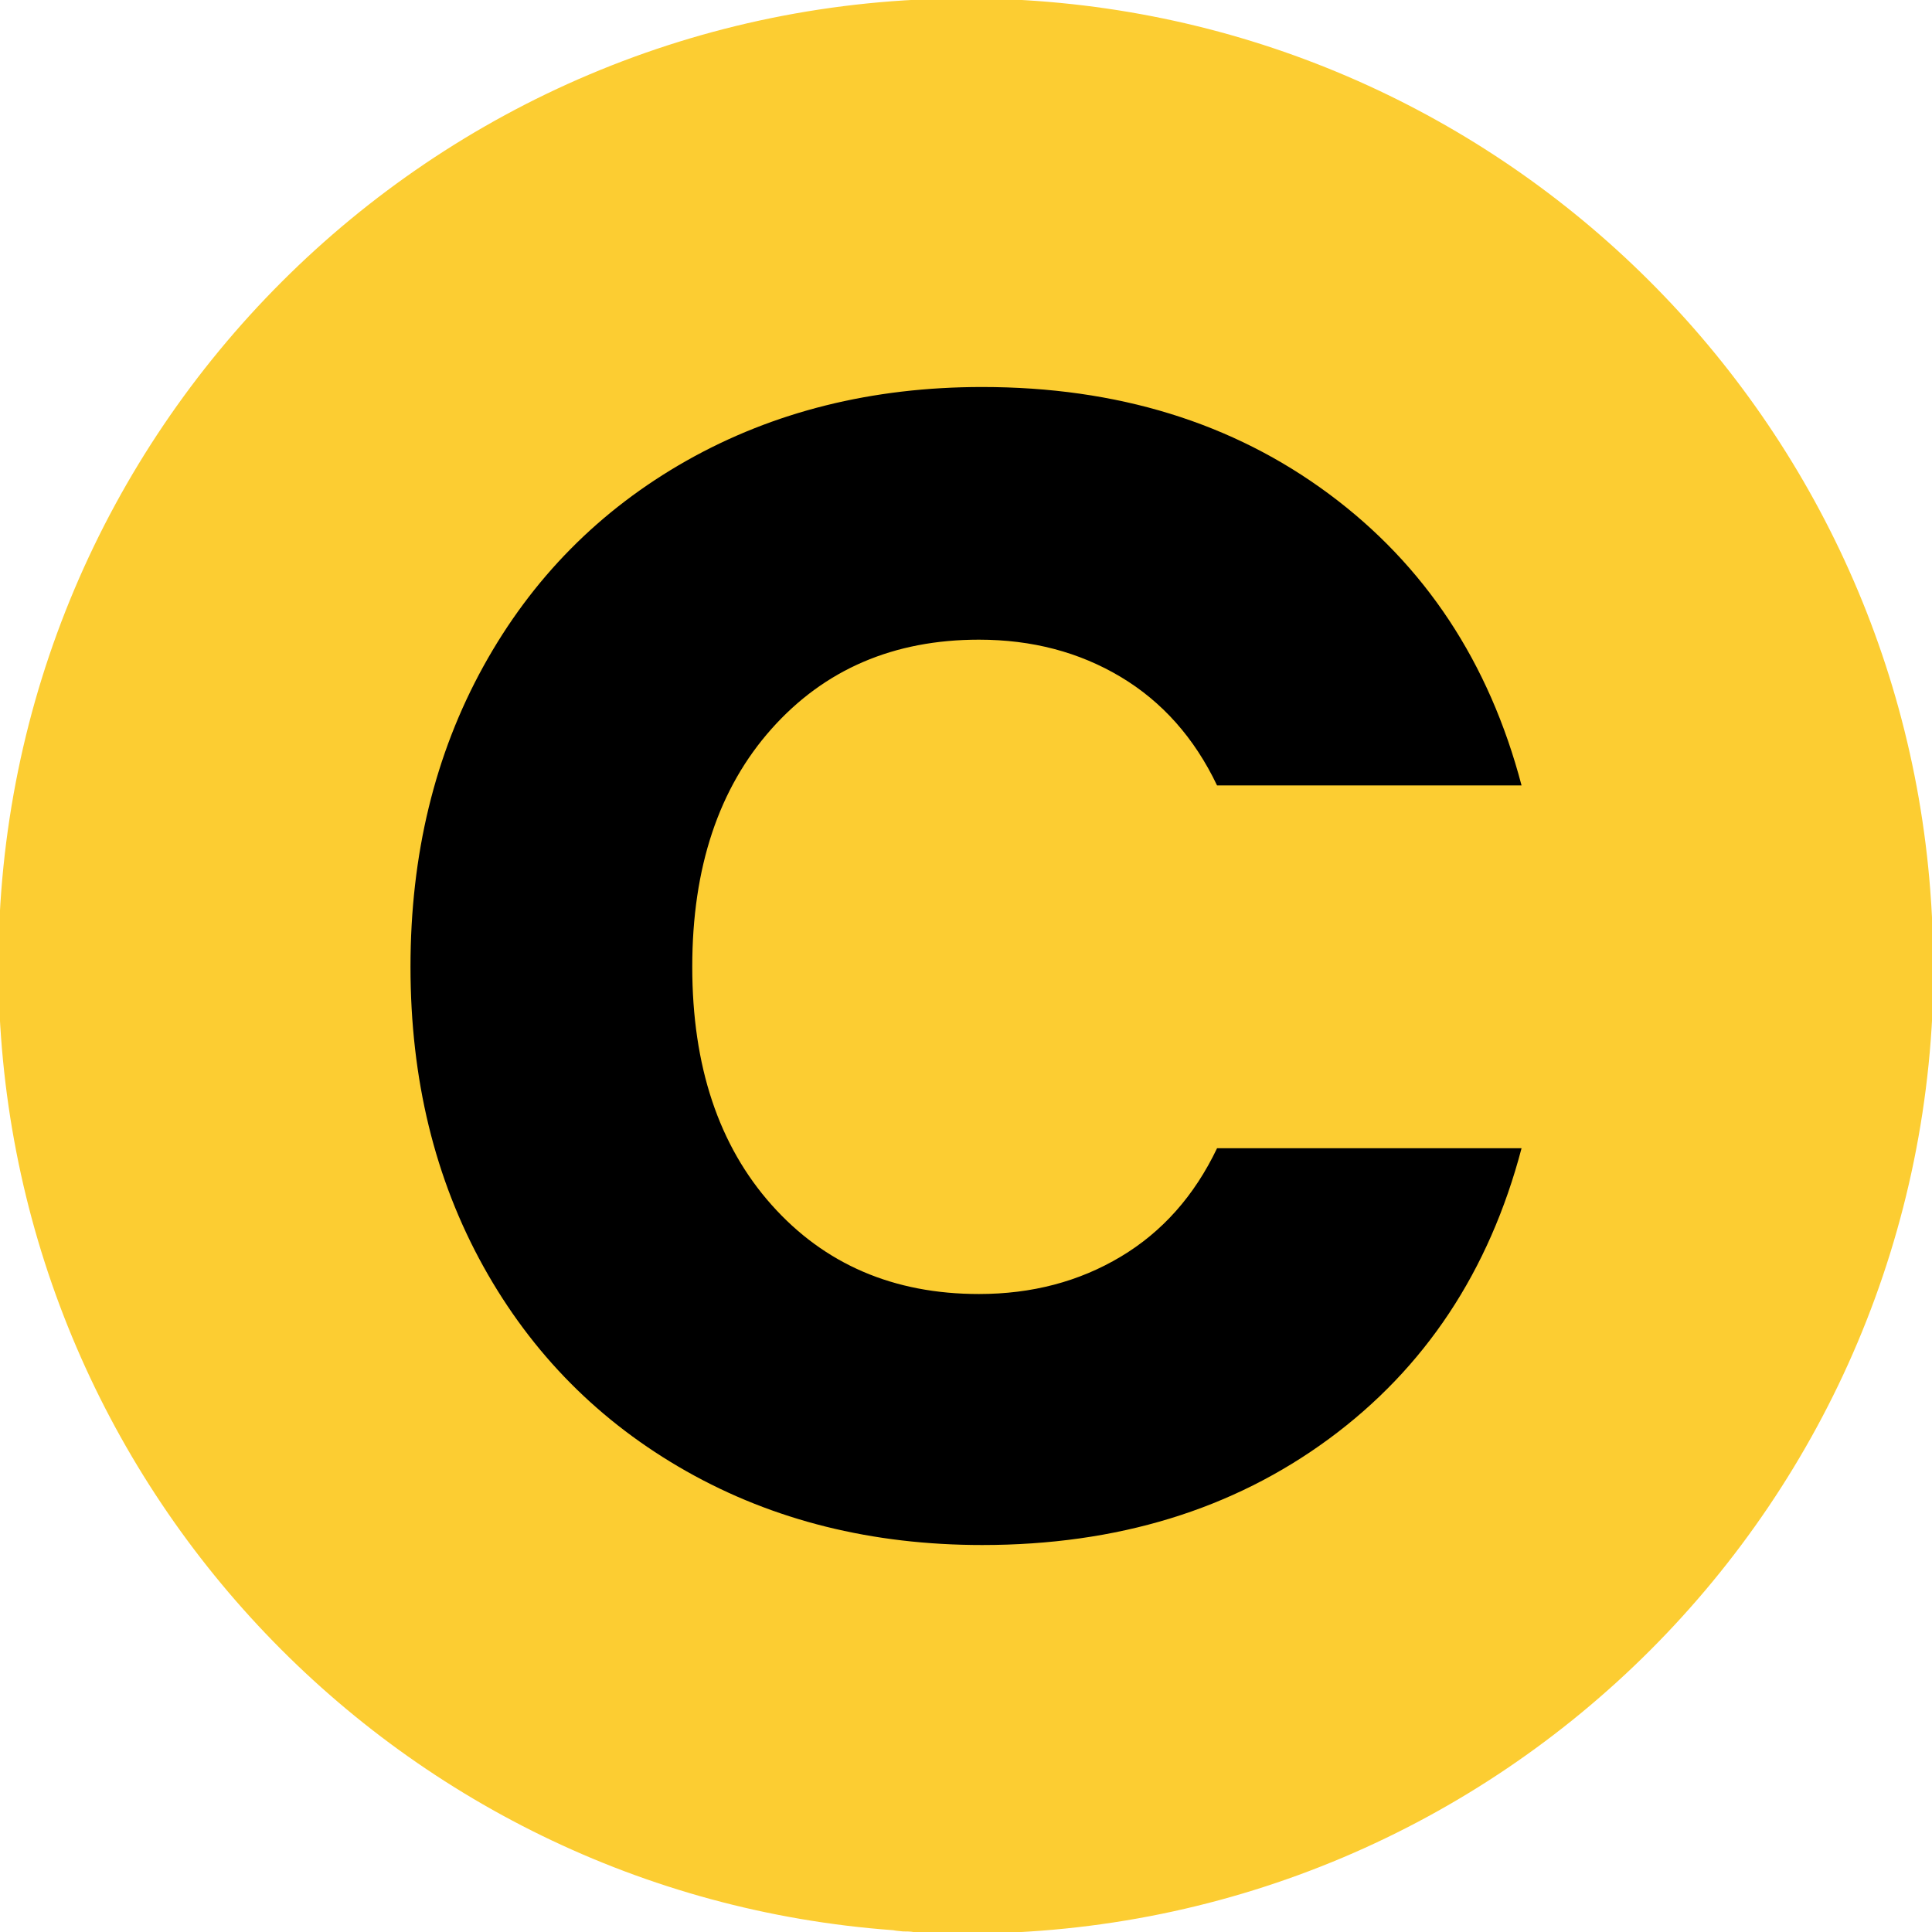 <?xml version="1.0" encoding="utf-8"?>
<!-- Generator: Adobe Illustrator 16.0.0, SVG Export Plug-In . SVG Version: 6.00 Build 0)  -->
<!DOCTYPE svg PUBLIC "-//W3C//DTD SVG 1.1//EN" "http://www.w3.org/Graphics/SVG/1.1/DTD/svg11.dtd">
<svg version="1.1" id="Layer_1" xmlns="http://www.w3.org/2000/svg" xmlns:xlink="http://www.w3.org/1999/xlink" x="0px" y="0px"
	 width="81.418px" height="81.417px" viewBox="0 0 81.418 81.417" enable-background="new 0 0 81.418 81.417" xml:space="preserve">
<path fill="#EA2127" d="M180.908,38.057v0.33c0-0.137,0-0.246-0.027-0.357L180.908,38.057z"/>
<g>
	<g>
		<g>
			<path fill="#FCCD32" d="M81.484,40.694c0,22.54-18.25,40.79-40.76,40.79c-0.74,0-1.48-0.029-2.2-0.061
				c-0.159-0.029-0.33-0.029-0.47-0.029c-0.131-0.02-0.271-0.02-0.41-0.051c-21.109-1.539-37.71-19.159-37.71-40.649
				c0-22.51,18.25-40.76,40.79-40.76c21.44,0,39,16.55,40.62,37.57c0.031,0.409,0.061,0.85,0.08,1.26
				C81.453,39.404,81.484,40.034,81.484,40.694z"/>
		</g>
	</g>
	<g>
		<g>
			<path d="M20.371,28.081c2.047-3.707,4.902-6.595,8.564-8.668c3.664-2.068,7.816-3.104,12.456-3.104
				c5.689,0,10.559,1.502,14.609,4.504c4.049,3.002,6.756,7.099,8.121,12.287H51.289c-0.955-2.002-2.311-3.527-4.061-4.574
				c-1.752-1.047-3.742-1.569-5.973-1.569c-3.594,0-6.508,1.253-8.738,3.755c-2.228,2.502-3.344,5.846-3.344,10.031
				c0,4.188,1.116,7.532,3.344,10.034c2.229,2.502,5.144,3.755,8.738,3.755c2.23,0,4.221-0.524,5.973-1.572
				c1.75-1.044,3.105-2.569,4.061-4.571h12.832c-1.365,5.188-4.072,9.271-8.121,12.25c-4.051,2.979-8.92,4.471-14.609,4.471
				c-4.639,0-8.792-1.034-12.456-3.104c-3.662-2.071-6.518-4.948-8.564-8.634s-3.072-7.896-3.072-12.628
				S18.324,31.792,20.371,28.081z"/>
		</g>
	</g>
</g>
</svg>
